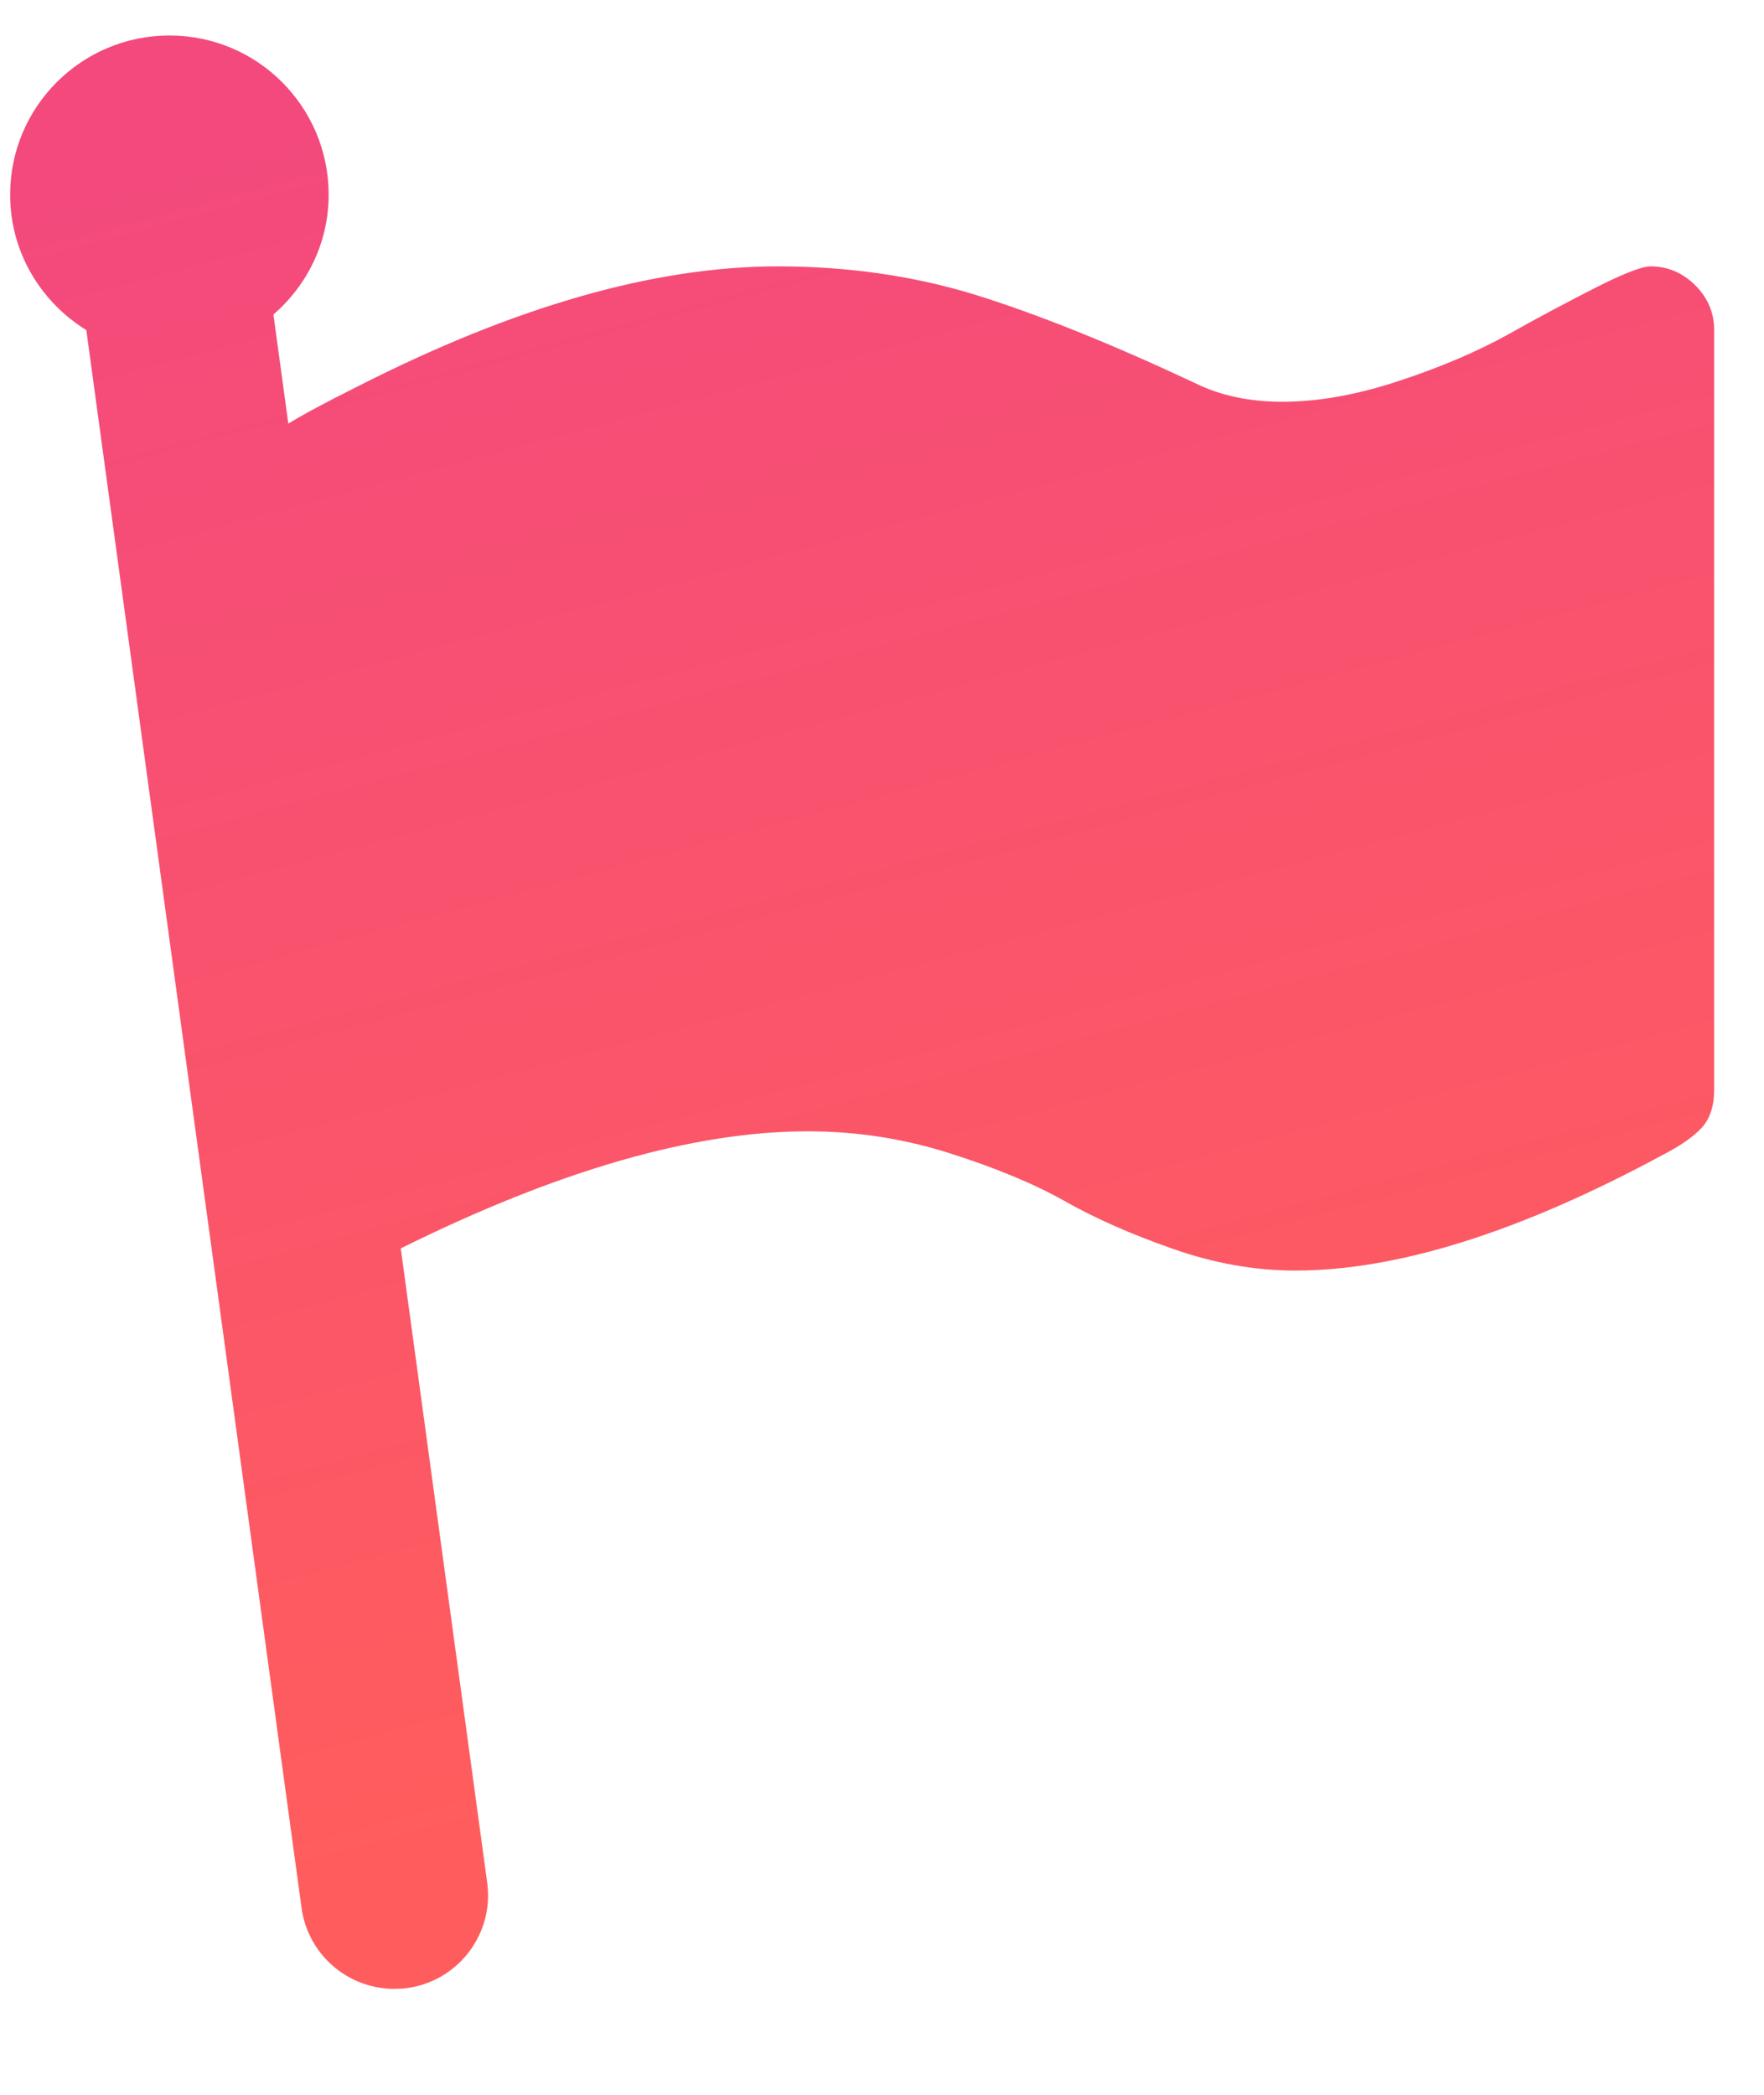 <?xml version="1.0" encoding="UTF-8"?>
<svg width="16px" height="19px" viewBox="0 0 16 19" version="1.1" xmlns="http://www.w3.org/2000/svg" xmlns:xlink="http://www.w3.org/1999/xlink">
    <!-- Generator: Sketch 63.1 (92452) - https://sketch.com -->
    <title>iconfinder_flag-slanted_353412</title>
    <desc>Created with Sketch.</desc>
    <defs>
        <linearGradient x1="29.109%" y1="0%" x2="50%" y2="87.72%" id="linearGradient-1">
            <stop stop-color="#F3497D" offset="0%"></stop>
            <stop stop-color="#FF5D5D" offset="100%"></stop>
        </linearGradient>
    </defs>
    <g id="Page-1" stroke="none" stroke-width="1" fill="none" fill-rule="evenodd">
        <g id="matan--calculator-5" transform="translate(-974, -126)" fill="url(#linearGradient-1)" fill-rule="nonzero">
            <g id="iconfinder_flag-slanted_353412" transform="translate(974, 126)">
                <path d="M15.377,2.588 C15.262,2.474 15.127,2.416 14.971,2.416 C14.893,2.416 14.728,2.48 14.479,2.606 C14.229,2.733 13.964,2.873 13.685,3.03 C13.405,3.186 13.074,3.328 12.692,3.454 C12.31,3.581 11.956,3.644 11.631,3.644 C11.33,3.644 11.065,3.587 10.836,3.473 C10.079,3.118 9.419,2.853 8.86,2.678 C8.3,2.504 7.698,2.416 7.054,2.416 C5.941,2.416 4.674,2.778 3.254,3.5 C2.961,3.646 2.751,3.759 2.615,3.842 L2.48,2.853 C2.785,2.588 2.981,2.202 2.981,1.766 C2.981,0.968 2.335,0.322 1.537,0.322 C0.739,0.322 0.092,0.968 0.092,1.766 C0.092,2.287 0.37,2.739 0.783,2.994 L2.735,17.304 C2.793,17.73 3.157,18.039 3.576,18.039 C3.614,18.039 3.653,18.037 3.692,18.032 C4.157,17.968 4.483,17.54 4.419,17.075 L3.635,11.323 C5.058,10.617 6.289,10.261 7.325,10.261 C7.764,10.261 8.193,10.326 8.611,10.459 C9.029,10.592 9.377,10.736 9.654,10.892 C9.93,11.049 10.257,11.193 10.633,11.325 C11.009,11.458 11.381,11.524 11.748,11.524 C12.675,11.524 13.785,11.175 15.078,10.477 C15.241,10.393 15.36,10.31 15.435,10.229 C15.51,10.147 15.548,10.032 15.548,9.881 L15.548,2.994 C15.548,2.838 15.491,2.702 15.377,2.588 Z" id="Path"></path>
            </g>
        </g>
    </g>
</svg>